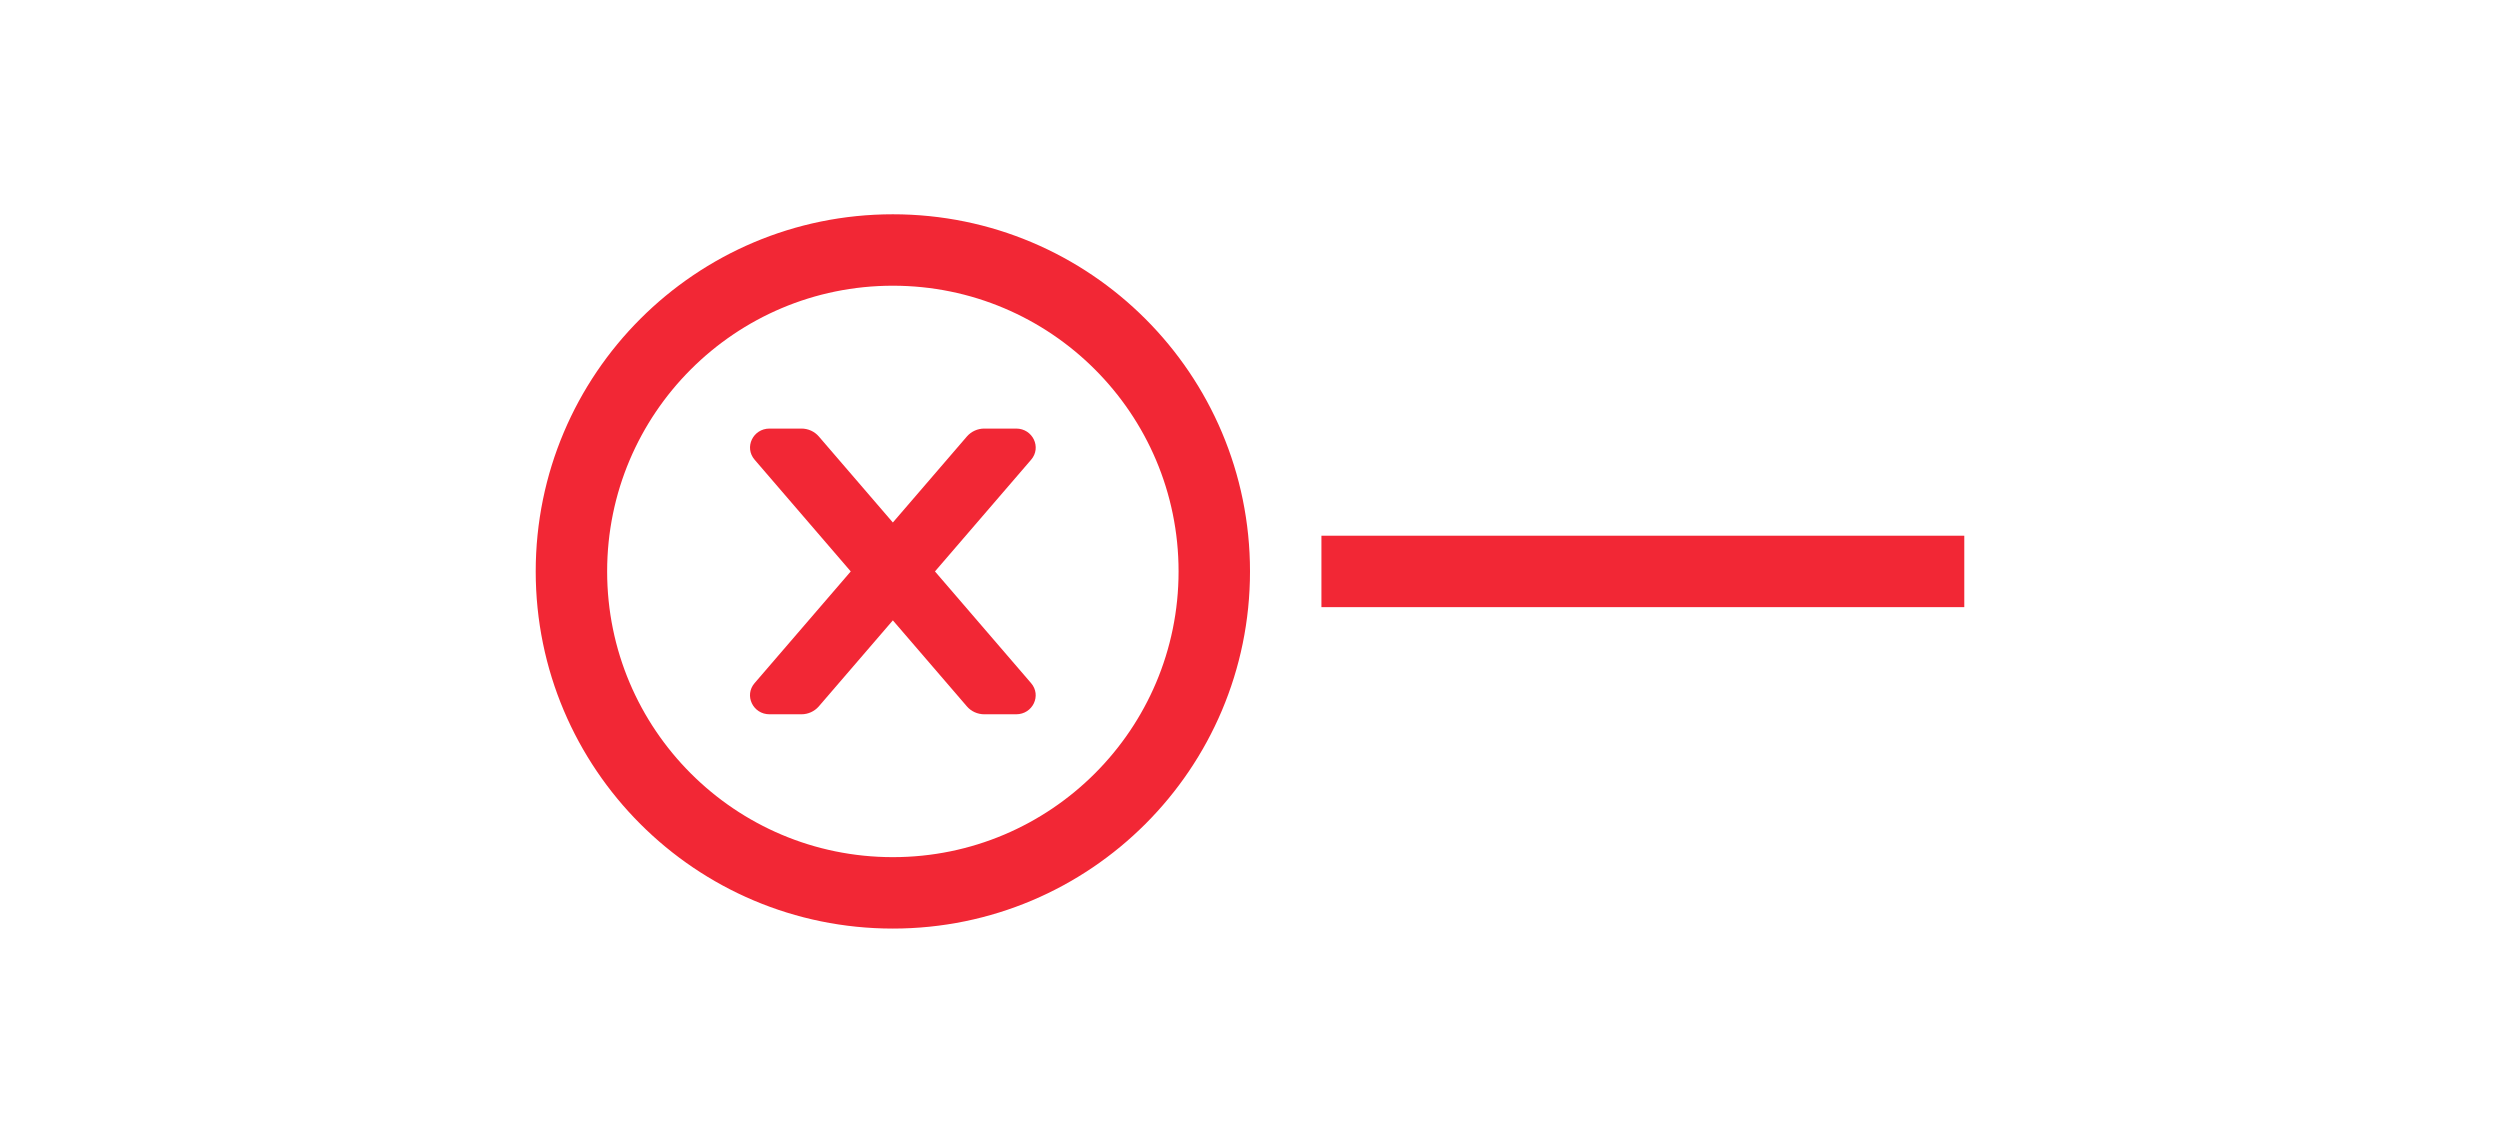 <svg xmlns="http://www.w3.org/2000/svg" width="70" height="32" viewBox="0 0 70 32">
  <g fill="none" fill-rule="evenodd">
    <path fill="#F22735" fill-rule="nonzero" d="M25,26 C19.477,26 15,21.523 15,16 C15,10.477 19.477,6 25,6 C30.523,6 35,10.477 35,16 C35,21.523 30.523,26 25,26 Z M25,24 C29.418,24 33,20.418 33,16 C33,11.582 29.418,8 25,8 C20.582,8 17,11.582 17,16 C17,20.418 20.582,24 25,24 Z"/>
    <rect width="18" height="2" x="37" y="15" fill="#F22735" fill-rule="nonzero"/>
    <path fill="#F22735" fill-rule="nonzero" d="M28.869,19.126 C29.17,19.472 28.917,20 28.453,20 L27.56,20 C27.372,20 27.193,19.919 27.073,19.779 L25,17.37 L22.923,19.783 C22.802,19.92 22.626,20 22.44,20 L21.547,20 C21.083,20 20.83,19.472 21.129,19.127 L23.821,16 L21.131,12.874 C20.83,12.528 21.083,12 21.547,12 L22.44,12 C22.628,12 22.807,12.081 22.927,12.221 L25,14.63 L27.077,12.217 C27.198,12.08 27.374,12 27.56,12 L28.453,12 C28.917,12 29.17,12.528 28.871,12.873 L26.179,16 L28.869,19.126 Z"/>
  </g>
</svg>
